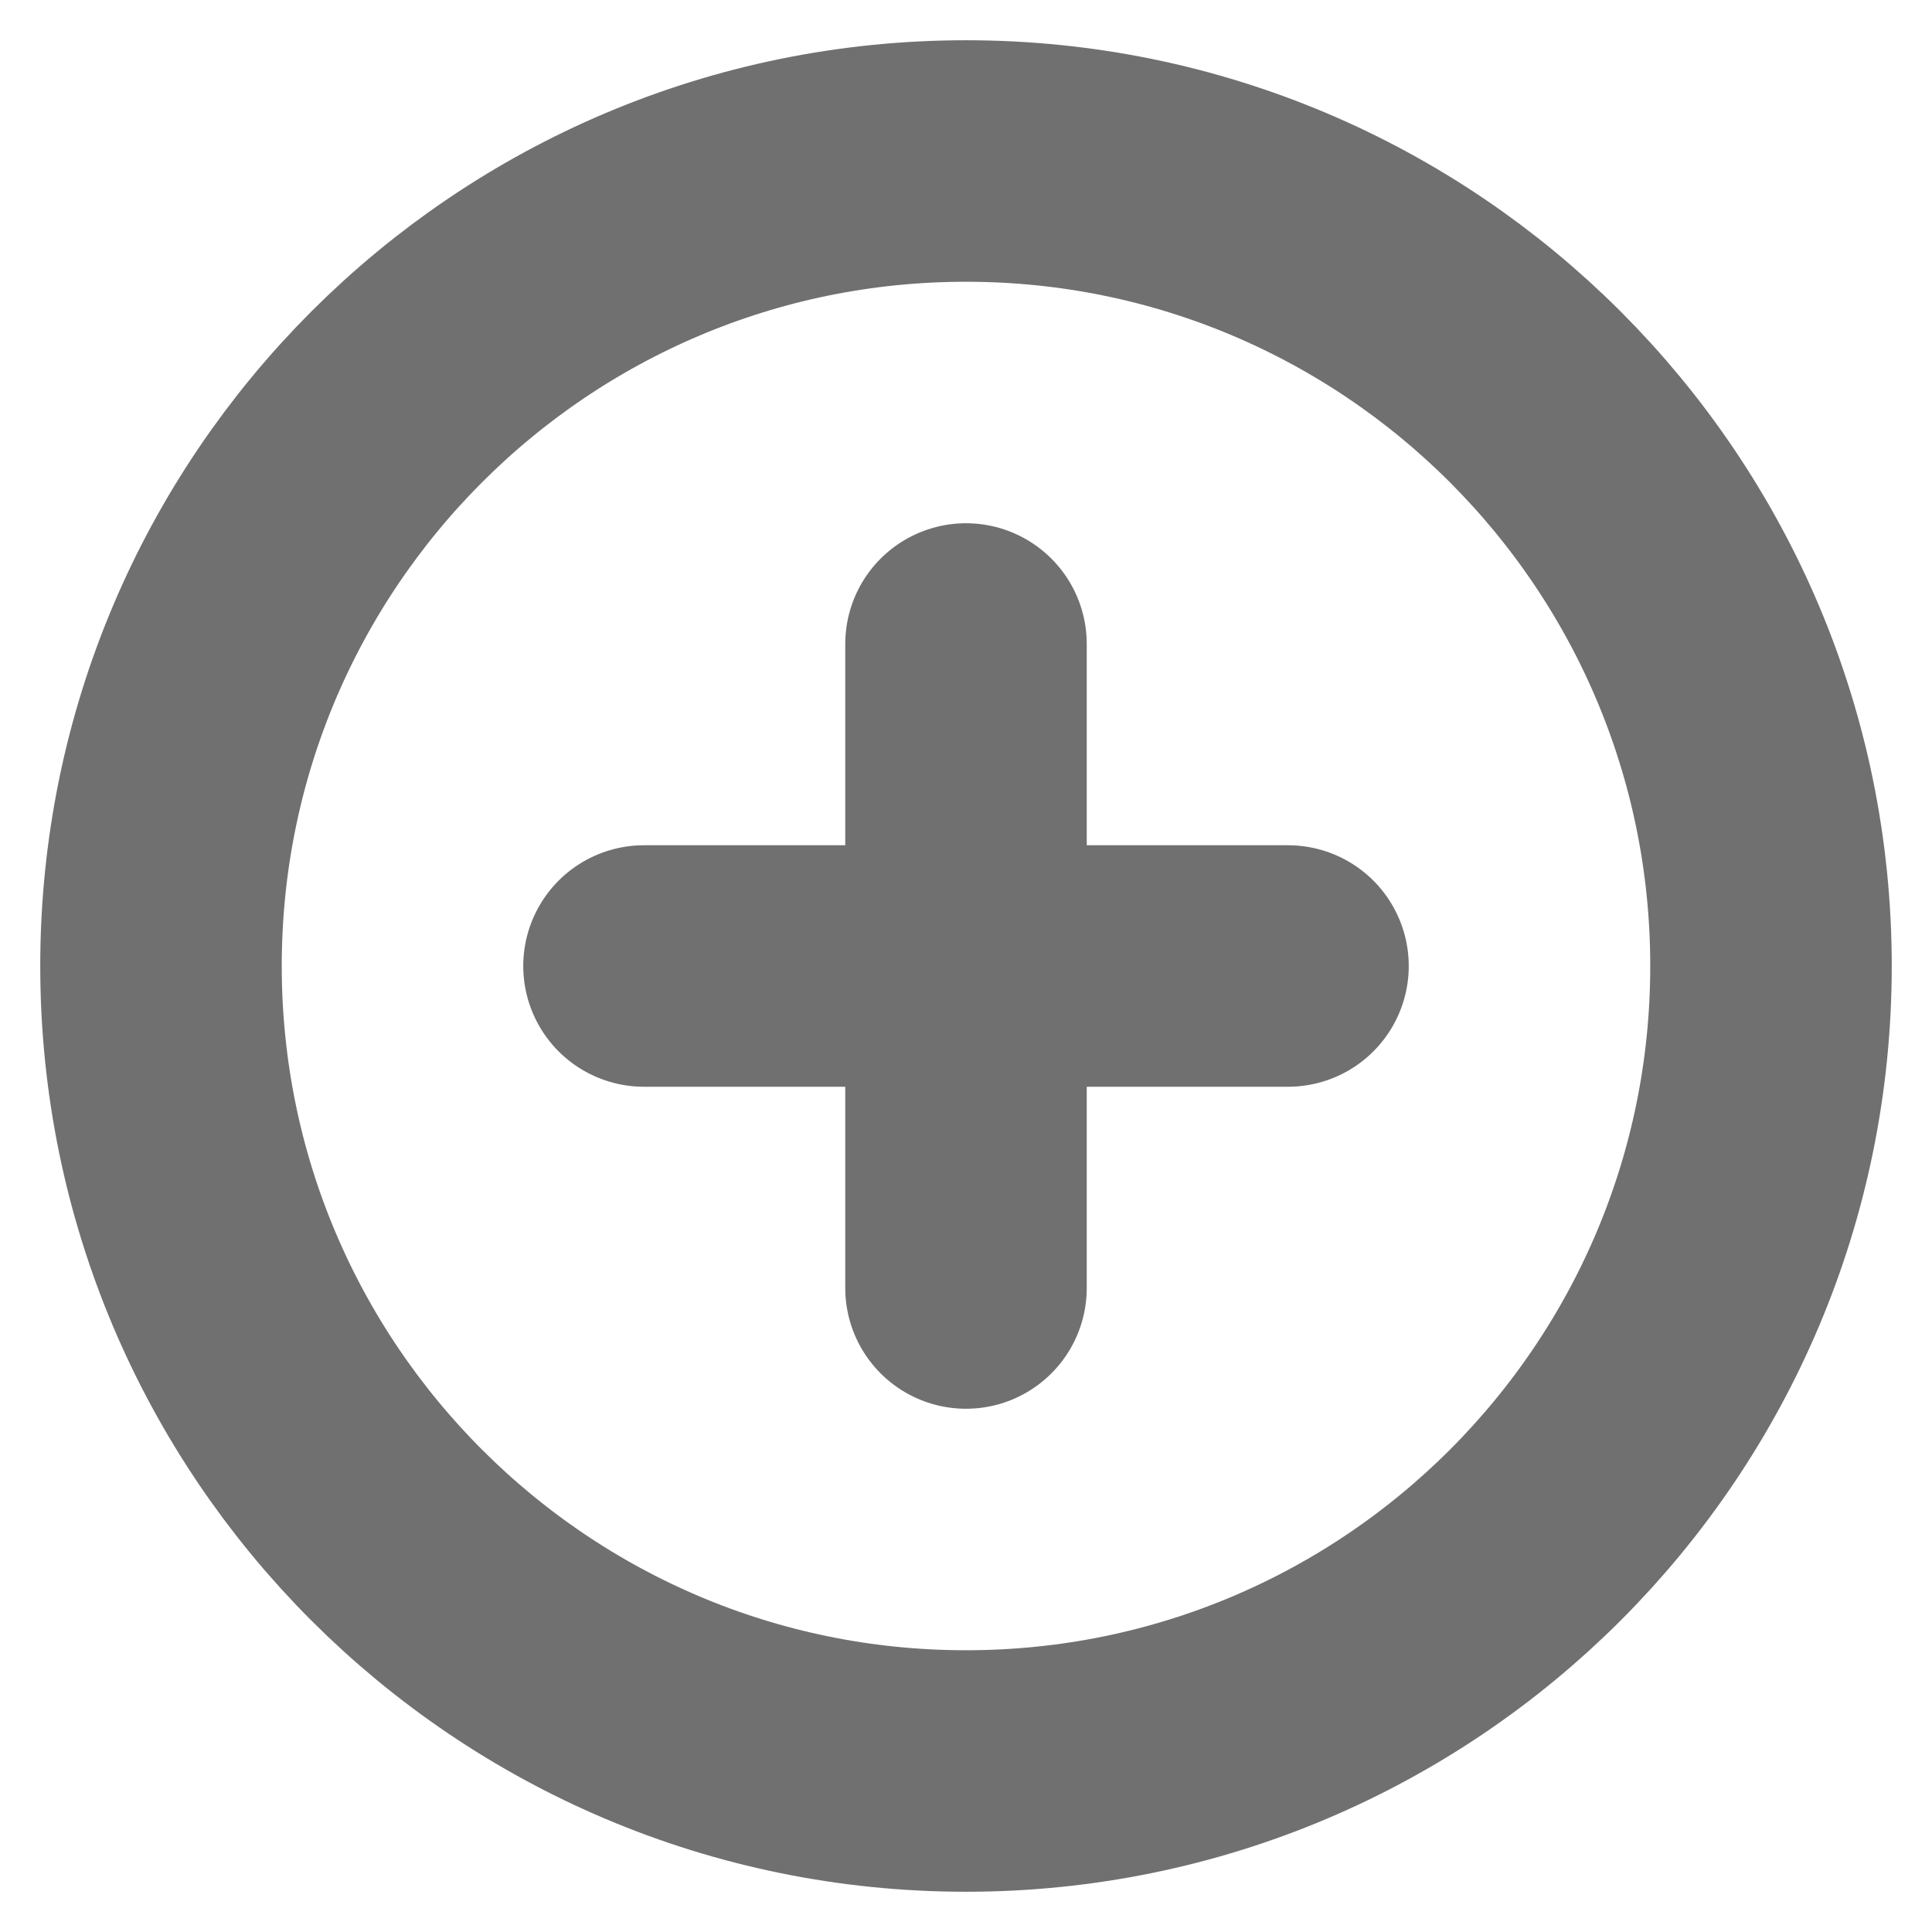 <svg width="12" height="12" viewBox="0 0 12 12" fill="none" xmlns="http://www.w3.org/2000/svg">
<g id="Icon" clip-path="url(#clip0_396_1982)">
<path id="Vector" d="M6 4V8M4 6H8M11 6C11 8.761 8.761 11 6 11C3.239 11 1 8.761 1 6C1 3.239 3.239 1 6 1C8.761 1 11 3.239 11 6Z" stroke="#707070" stroke-width="1.5" stroke-linecap="round" stroke-linejoin="round"/>
</g>
<defs>
<clipPath id="clip0_396_1982">
<rect width="12" height="12" fill="white"/>
</clipPath>
</defs>
</svg>
